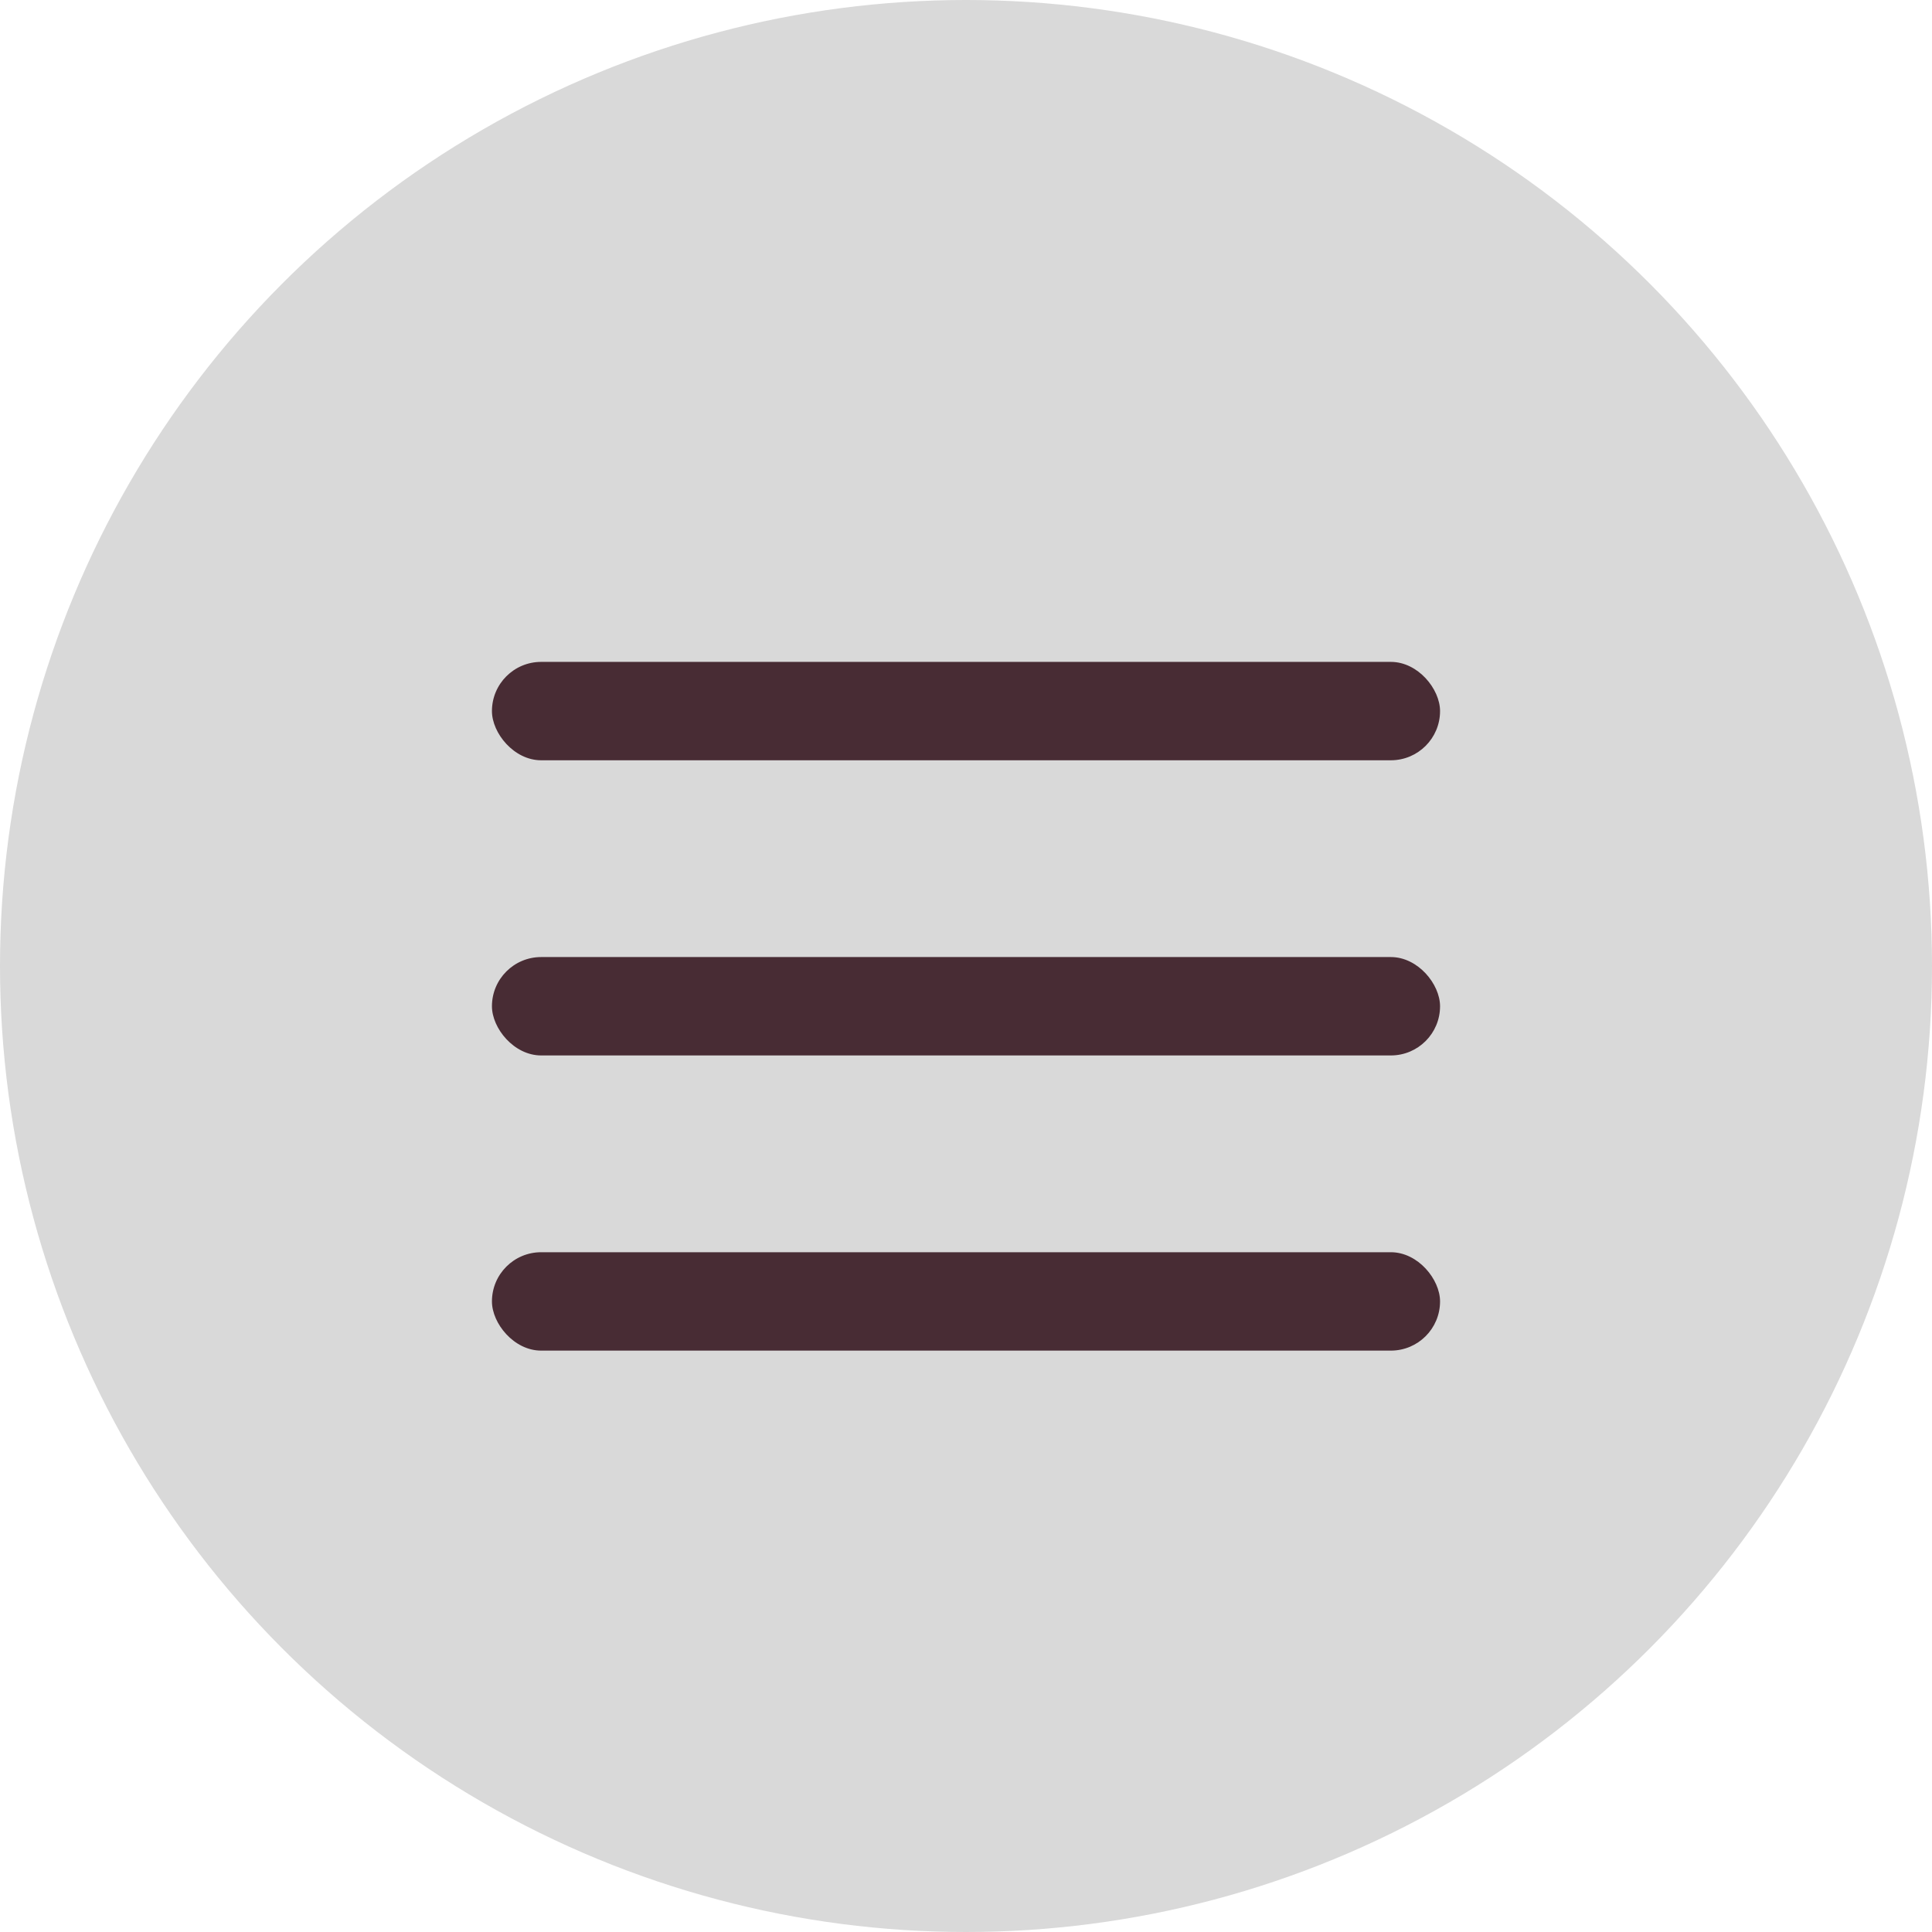<svg width="216" height="216" viewBox="0 0 216 216" fill="none" xmlns="http://www.w3.org/2000/svg">
<circle cx="108" cy="108" r="108" fill="#D9D9D9"/>
<rect x="55" y="74" width="106" height="11" rx="5.5" fill="#482C34"/>
<rect x="55" y="107" width="106" height="11" rx="5.5" fill="#482C34"/>
<rect x="55" y="140" width="106" height="11" rx="5.5" fill="#482C34"/>
</svg>
